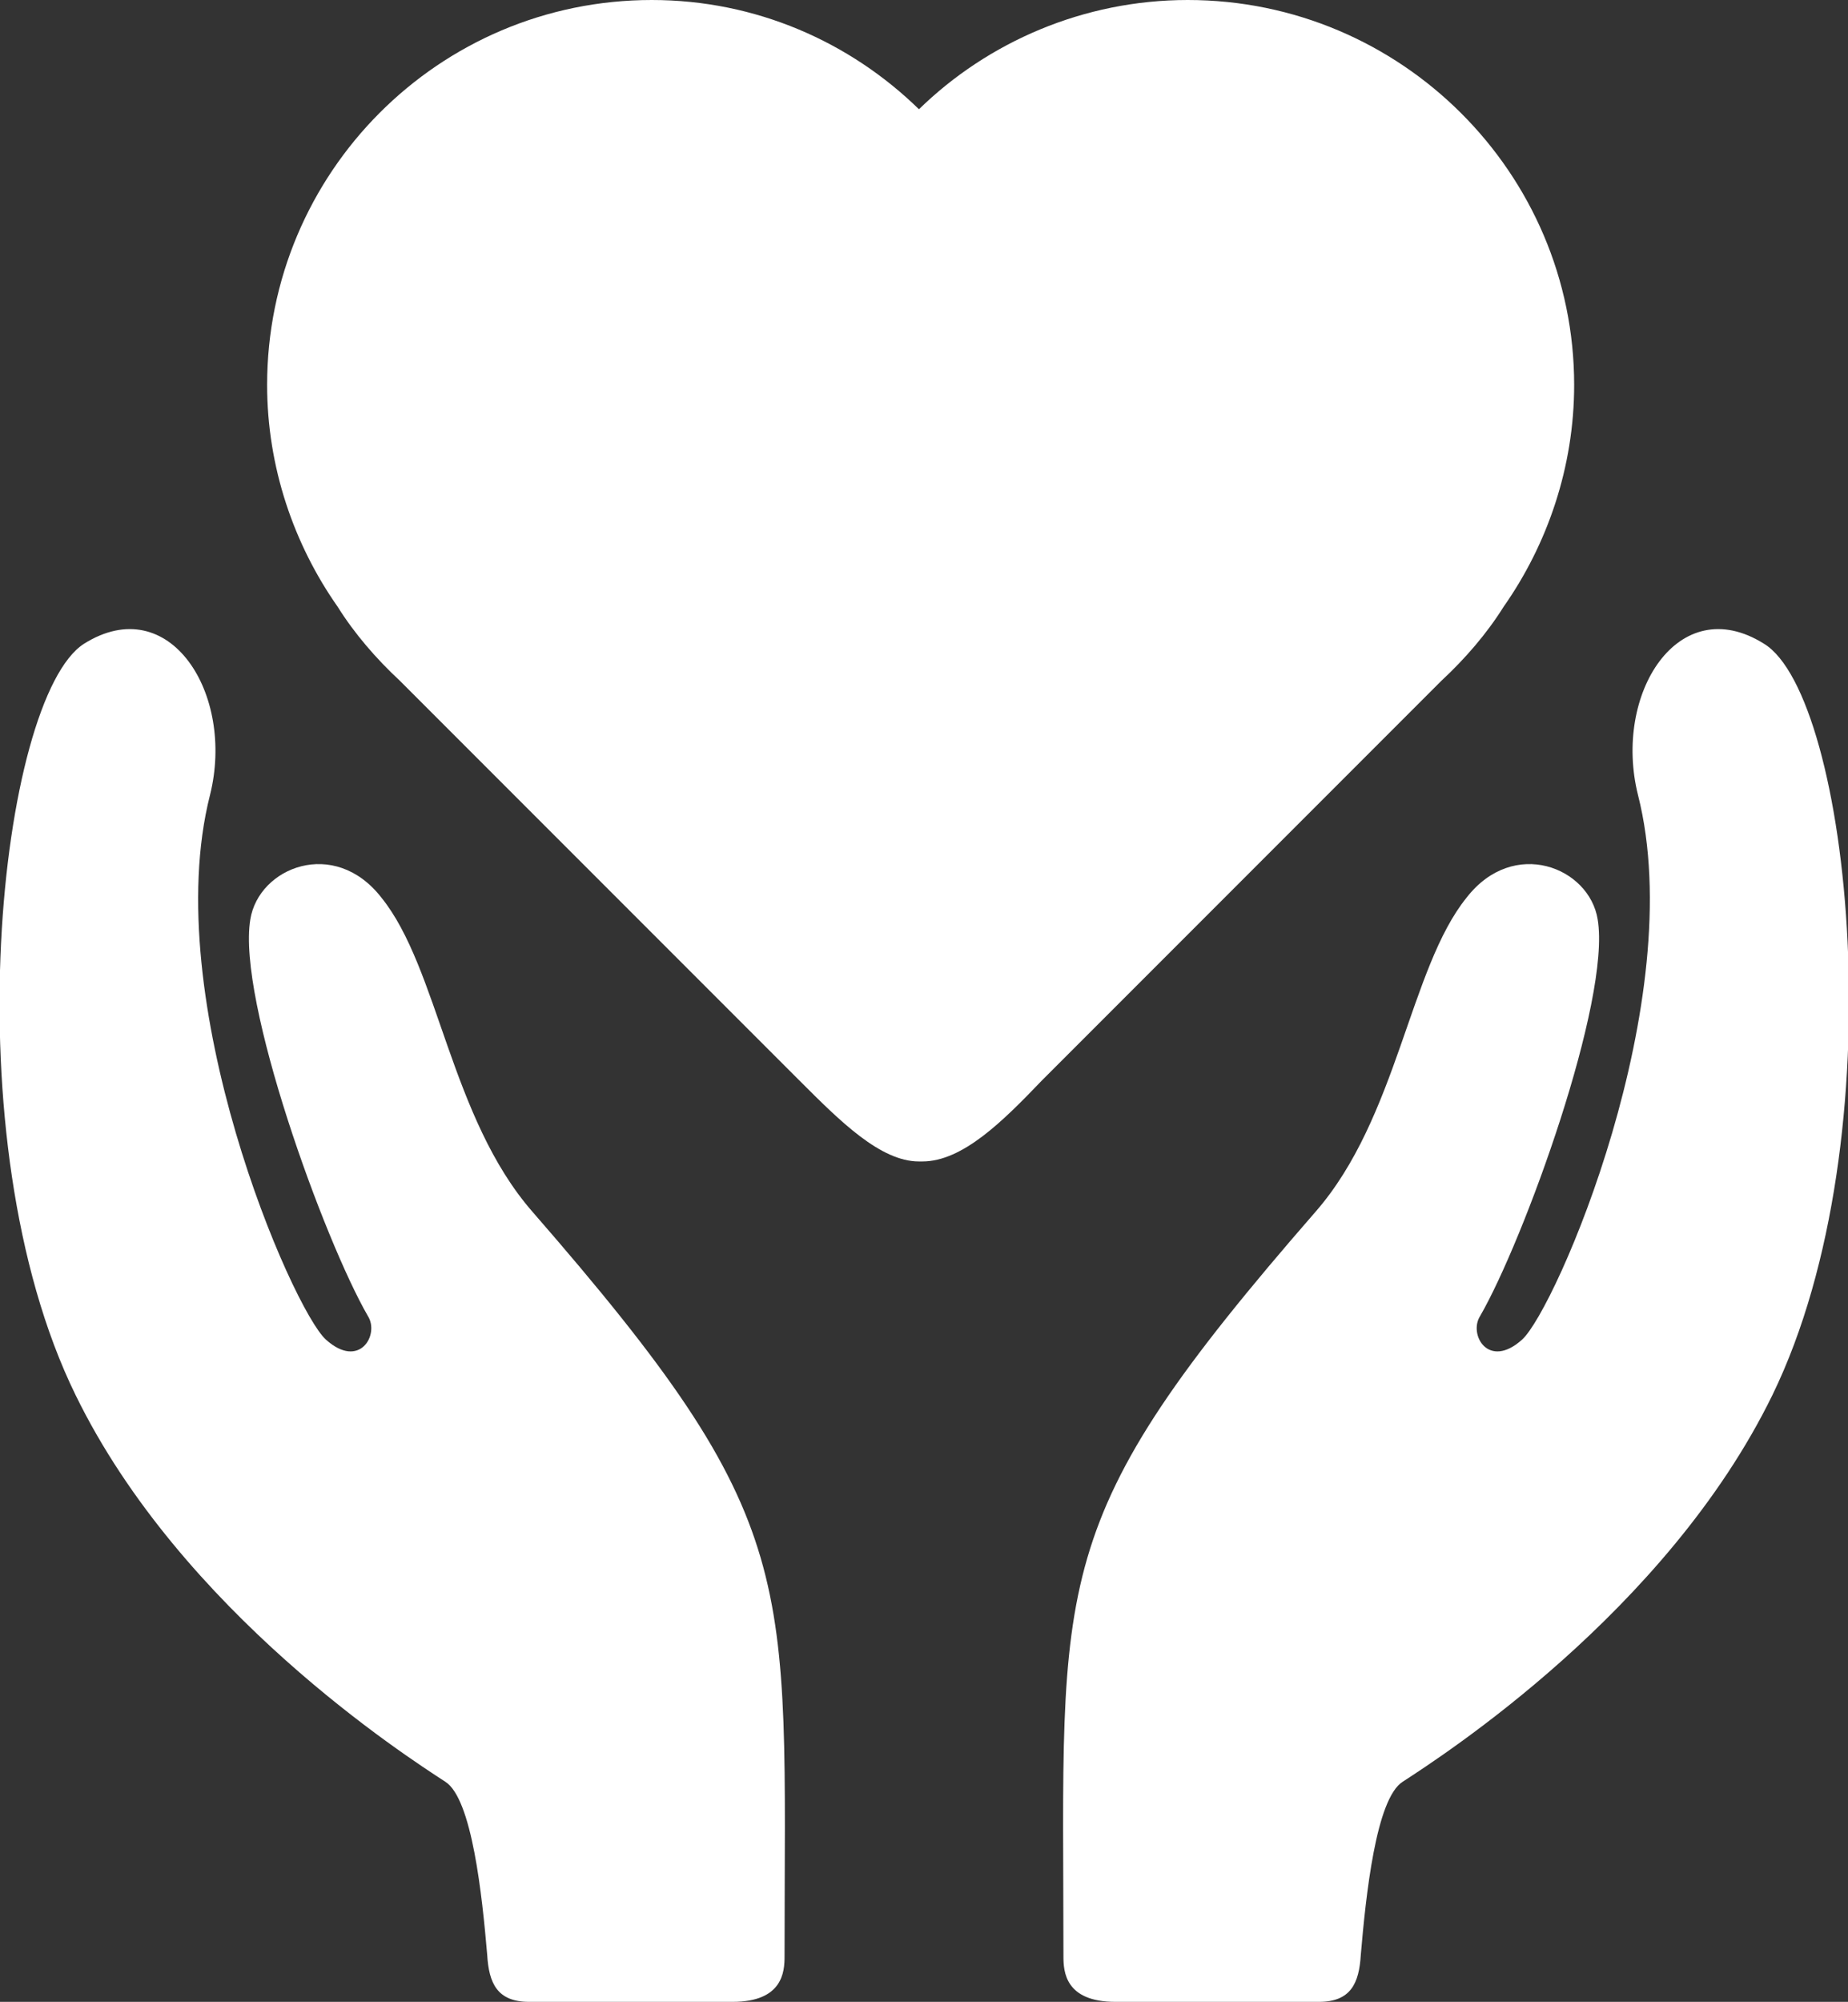 <?xml version="1.0" encoding="utf-8"?>
<!-- Generator: Adobe Illustrator 18.0.0, SVG Export Plug-In . SVG Version: 6.00 Build 0)  -->
<!DOCTYPE svg PUBLIC "-//W3C//DTD SVG 1.1//EN" "http://www.w3.org/Graphics/SVG/1.1/DTD/svg11.dtd">
<svg version="1.1" xmlns="http://www.w3.org/2000/svg" xmlns:xlink="http://www.w3.org/1999/xlink" x="0px" y="0px"
	 viewBox="0 0 110 119.1" enable-background="new 0 0 110 119.1" xml:space="preserve">
<rect x="0" y="0" width="110" height="119.1" fill="#333333" stroke="none"/>
<g id="Layer_1">
	<g>
		<g id="icons_3_">
			<g>
				<path fill="#FFFFFF" d="M31.7,72.1c-4.9-5.6-5.6-14.5-9-18.7c-2.8-3.6-7.3-1.8-7.8,1.3c-0.8,4.8,4.4,19.1,7,23.6
					c0.7,1.1-0.5,3.2-2.5,1.4c-2-1.8-10-20.2-6.9-32.4c1.5-6-2.4-12.2-7.5-9C0,41.5-3,67.7,4.5,83c6.3,12.9,19.7,21.5,22,23
					c1.6,1,2.2,6.8,2.5,10.3c0.1,1.7,0.6,2.8,2.5,2.8c2.1,0,6.3,0,12.1,0c3,0,3.1-1.8,3.1-2.7C46.7,93.6,47.9,90.7,31.7,72.1z"/>
				<path fill="#FFFFFF" d="M78.3,72.1c4.9-5.6,5.6-14.5,9-18.7c2.8-3.6,7.3-1.8,7.8,1.3c0.8,4.8-4.4,19.1-7,23.6
					c-0.7,1.1,0.5,3.2,2.5,1.4c2-1.8,10-20.2,6.9-32.4c-1.5-6,2.4-12.2,7.5-9c5.1,3.1,8,29.3,0.5,44.7c-6.3,12.9-19.7,21.5-22,23
					c-1.6,1-2.2,6.8-2.5,10.3c-0.1,1.7-0.6,2.8-2.5,2.8c-2.1,0-6.3,0-12.1,0c-3,0-3.1-1.8-3.1-2.7C63.3,93.6,62.1,90.7,78.3,72.1z"
					/>
				<path fill="#FFFFFF" d="M70.7,0c-6.2,0-11.9,2.5-16,6.5C50.6,2.5,45,0,38.8,0C26.1,0,15.9,10.3,15.9,22.9
					c0,4.9,1.6,9.5,4.2,13.2c1,1.6,2.3,3.1,3.7,4.4l23.8,23.8c2.4,2.4,4.8,4.8,7.1,4.8c0,0,0,0,0.1,0c0,0,0,0,0.1,0
					c2.4,0,4.8-2.4,7.1-4.8l23.8-23.8c1.4-1.3,2.7-2.8,3.7-4.4c2.6-3.7,4.2-8.3,4.2-13.2C93.7,10.3,83.4,0,70.7,0z"/>
			</g>
		</g>
	</g>
</g>
<g id="Layer_2">
</g>
</svg>
